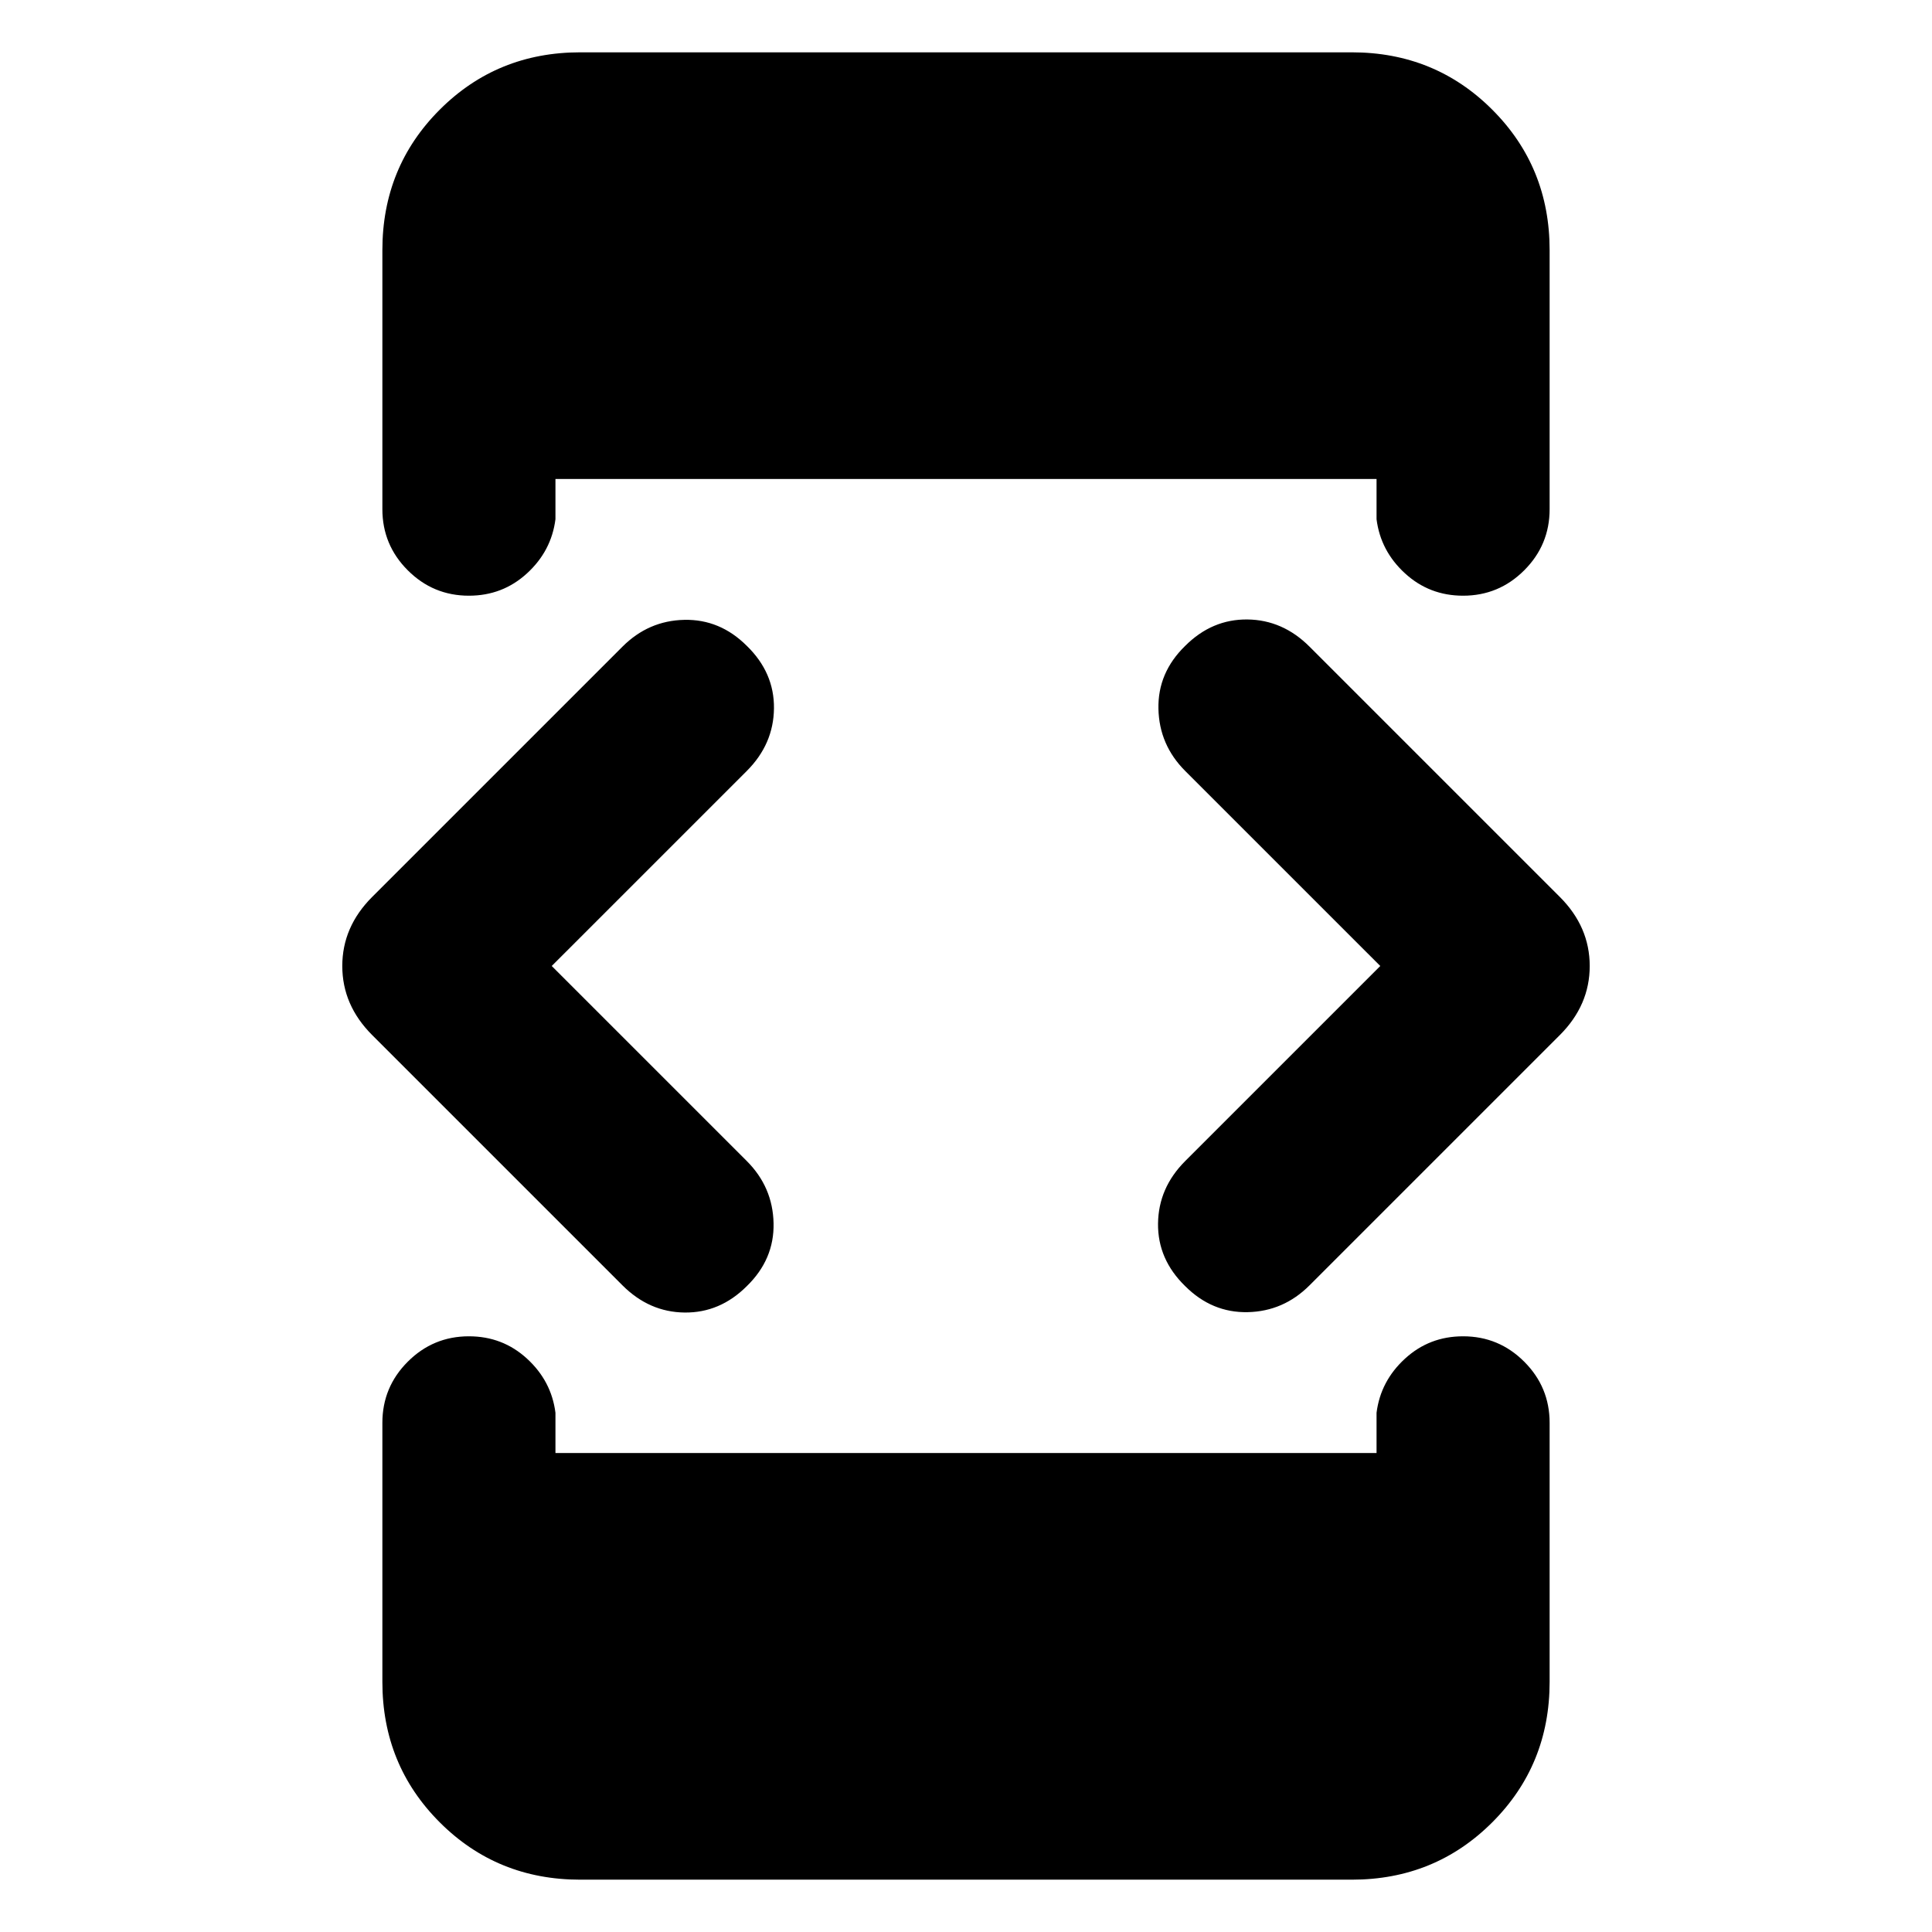 <svg xmlns="http://www.w3.org/2000/svg" height="24" viewBox="0 -960 960 960" width="24"><path d="m274.15-480 96.93 96.92q12.92 12.93 13.3 30.89.39 17.96-13.3 31.27-13.31 13.3-30.89 13.11-17.57-.19-30.88-13.5L184.92-445.69q-14.84-14.85-14.84-34.31t14.84-34.31l124.39-124.38Q322.23-651.61 340-652q17.77-.38 31.08 12.92 13.69 13.31 13.5 31.08-.2 17.77-13.5 31.08L274.15-480Zm14.16 454Q247-26 218.5-54.5T190-124.31V-253q0-17.77 12.62-30.38Q215.23-296 233-296q16.77 0 28.88 11.12Q274-273.77 276-258v20h408v-20q2-15.77 14.12-26.88Q710.23-296 727-296q17.77 0 30.38 12.62Q770-270.77 770-253v128.69Q770-83 741.5-54.5T671.69-26H288.31Zm0-908h383.38q41.31 0 69.81 28.5t28.5 69.81V-707q0 17.77-12.62 30.38Q744.77-664 727-664q-16.77 0-28.88-11.12Q686-686.23 684-702v-20H276v20q-2 15.77-14.12 26.88Q249.77-664 233-664q-17.77 0-30.38-12.62Q190-689.23 190-707v-128.69q0-41.31 28.5-69.81t69.81-28.5Zm397.54 454-96.93-96.92q-12.92-12.93-13.3-30.89-.39-17.96 13.3-31.27 13.31-13.3 30.89-13.11 17.57.19 30.88 13.5l124.39 124.38q14.84 14.85 14.84 34.31t-14.84 34.31L650.69-321.31Q637.77-308.39 620-308q-17.77.38-31.08-12.92-13.69-13.31-13.5-31.08.2-17.77 13.5-31.08L685.85-480Z"/></svg>